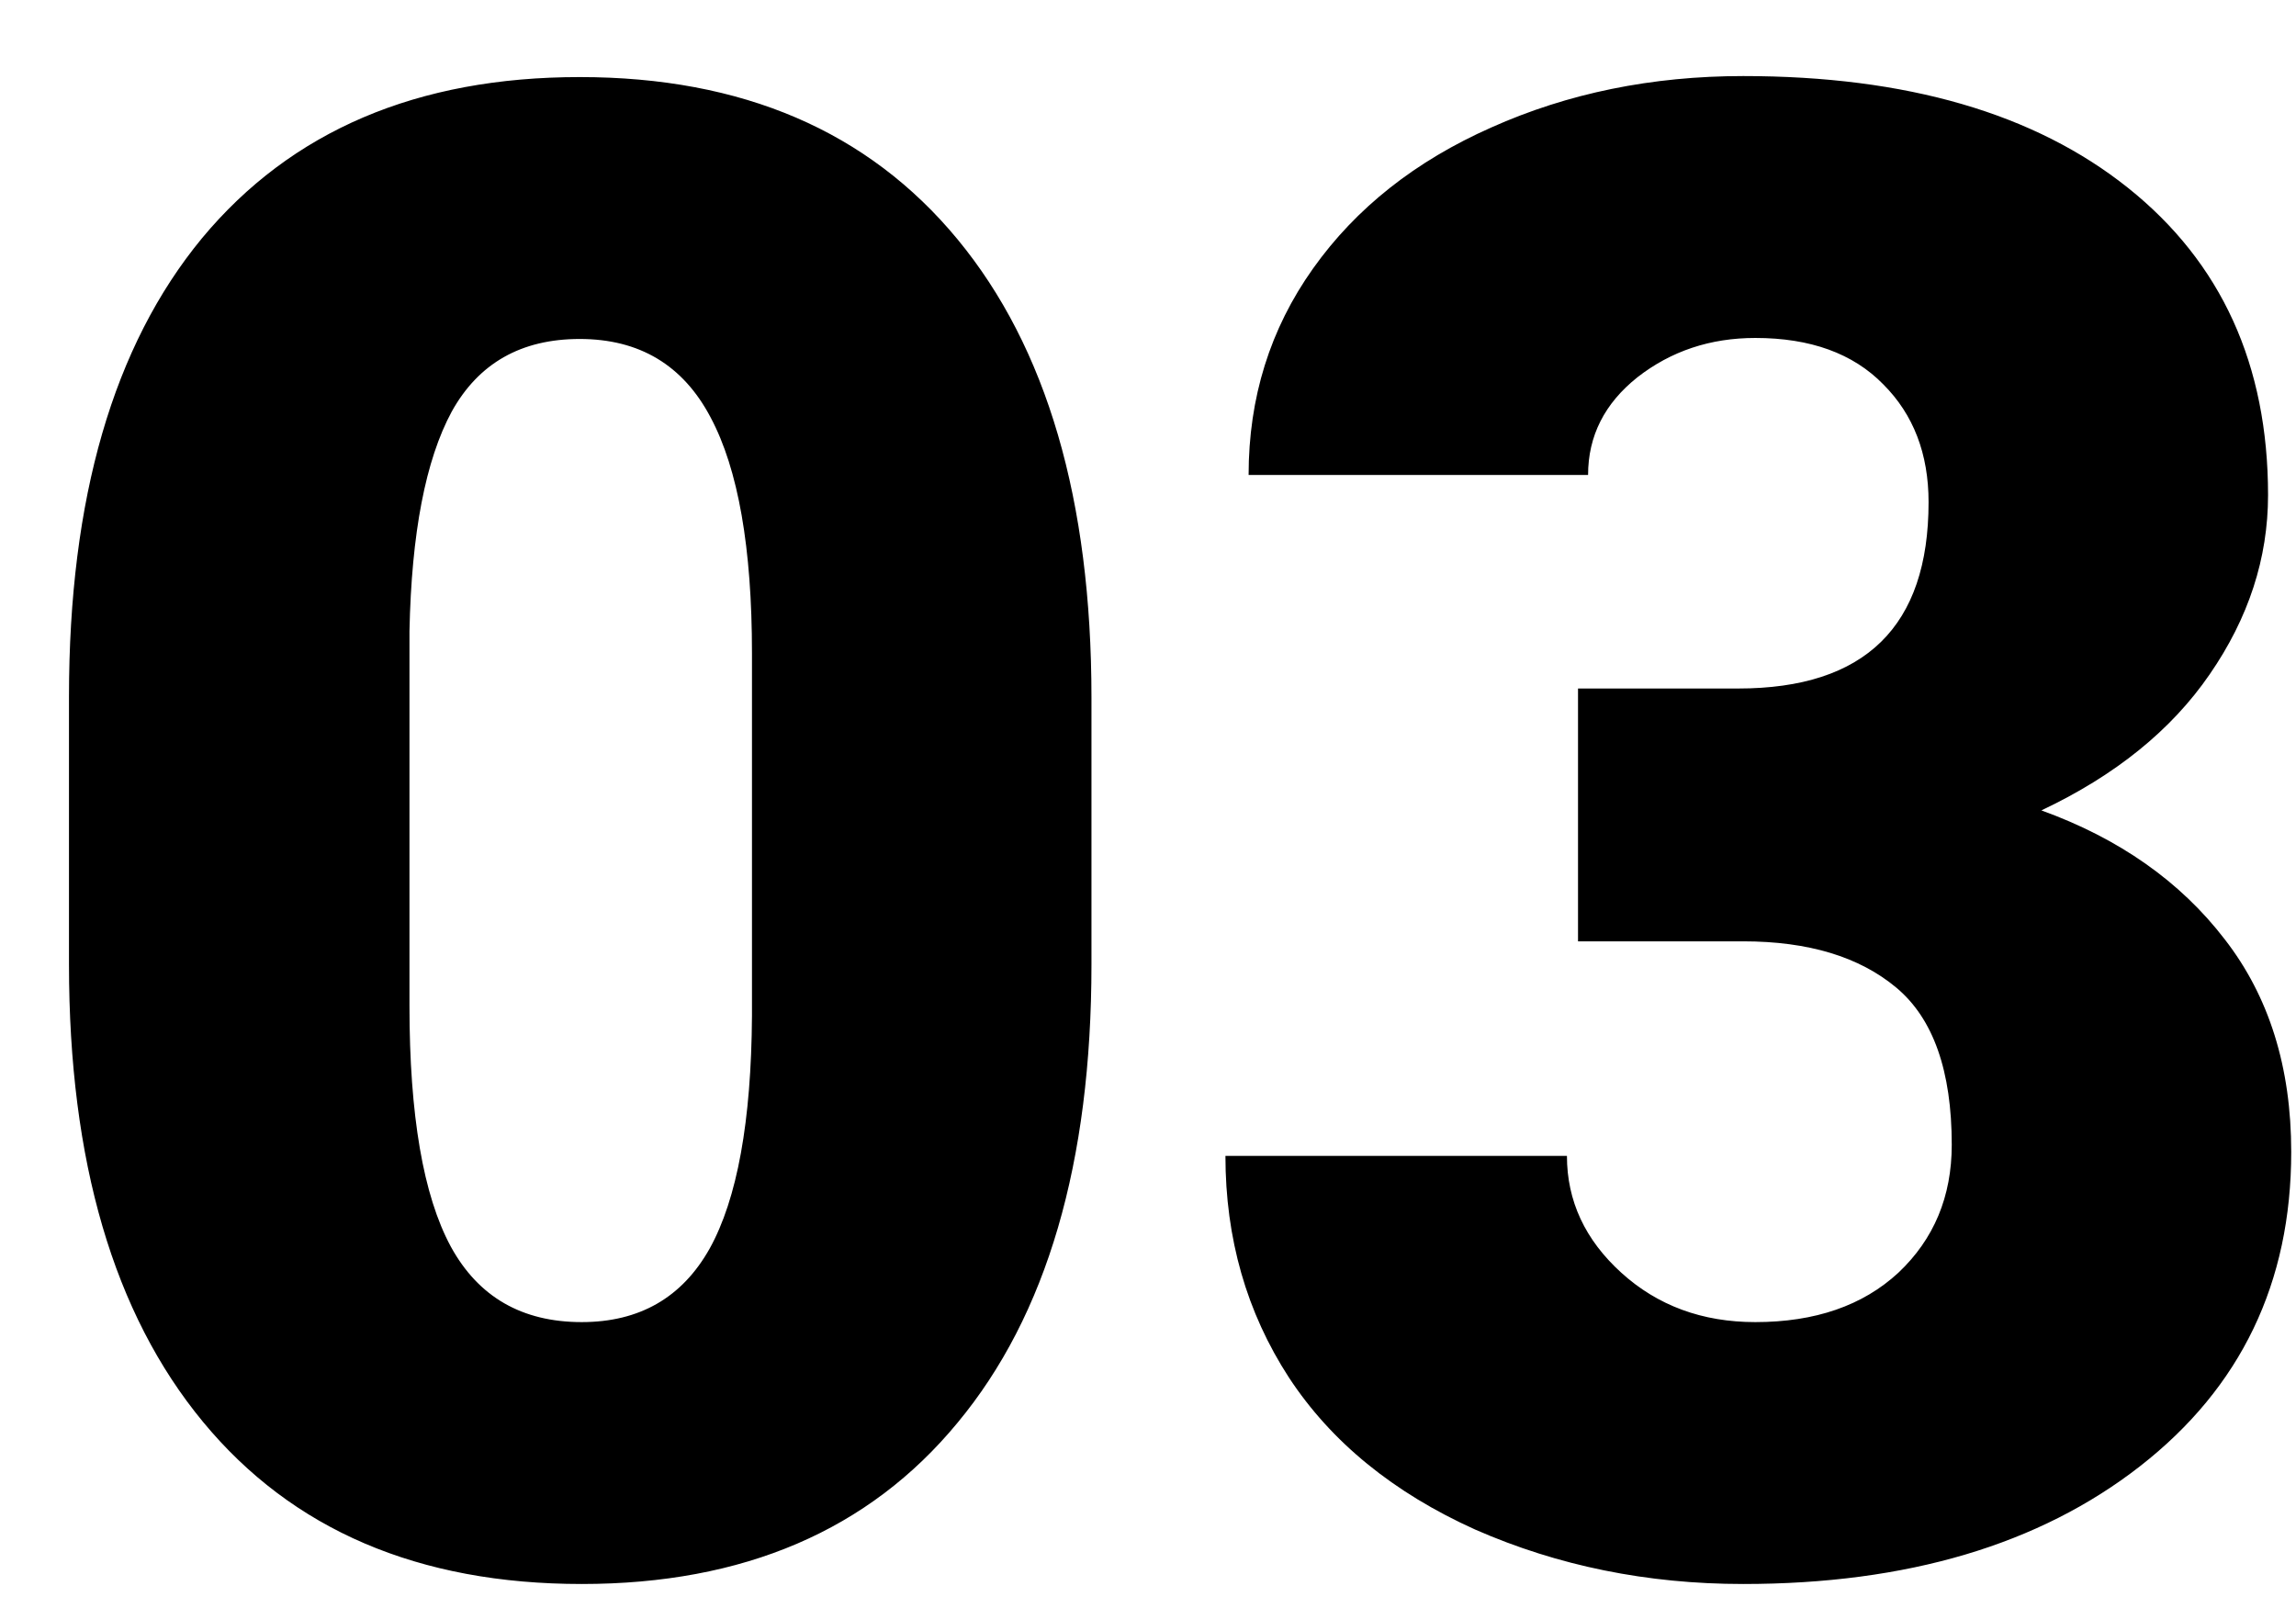 <svg width="138" height="96" viewBox="0 0 138 96" fill="none" xmlns="http://www.w3.org/2000/svg">
<g filter="url(#filter0_d)">
<path d="M61.602 53.975C61.602 65.882 58.917 75.065 53.549 81.523C48.221 87.982 40.693 91.211 30.965 91.211C21.156 91.211 13.568 87.962 8.199 81.463C2.831 74.964 0.146 65.801 0.146 53.975V37.869C0.146 25.962 2.811 16.779 8.139 10.32C13.507 3.862 21.076 0.633 30.844 0.633C40.612 0.633 48.18 3.882 53.549 10.381C58.917 16.88 61.602 26.062 61.602 37.93V53.975ZM41.197 35.266C41.197 28.928 40.37 24.206 38.715 21.098C37.06 17.949 34.436 16.375 30.844 16.375C27.332 16.375 24.769 17.828 23.154 20.734C21.58 23.641 20.732 28.04 20.611 33.934V56.457C20.611 63.036 21.439 67.86 23.094 70.928C24.749 73.955 27.372 75.469 30.965 75.469C34.436 75.469 36.999 73.995 38.654 71.049C40.309 68.062 41.157 63.4 41.197 57.062V35.266ZM90.846 37.385H100.473C108.102 37.385 111.916 33.651 111.916 26.184C111.916 23.277 111.008 20.916 109.191 19.1C107.375 17.243 104.812 16.314 101.502 16.314C98.797 16.314 96.436 17.102 94.418 18.676C92.44 20.25 91.451 22.208 91.451 24.549H71.047C71.047 19.907 72.338 15.77 74.922 12.137C77.505 8.504 81.078 5.678 85.639 3.66C90.24 1.602 95.286 0.572 100.775 0.572C110.584 0.572 118.294 2.812 123.904 7.293C129.515 11.773 132.32 17.929 132.32 25.76C132.32 29.554 131.15 33.147 128.809 36.537C126.508 39.887 123.137 42.612 118.697 44.711C123.38 46.406 127.053 48.99 129.717 52.461C132.381 55.892 133.713 60.15 133.713 65.236C133.713 73.107 130.686 79.404 124.631 84.127C118.576 88.85 110.624 91.211 100.775 91.211C95.003 91.211 89.635 90.121 84.67 87.941C79.745 85.721 76.012 82.674 73.469 78.799C70.926 74.883 69.654 70.443 69.654 65.478H90.18C90.18 68.183 91.269 70.524 93.449 72.502C95.629 74.48 98.313 75.469 101.502 75.469C105.094 75.469 107.96 74.48 110.1 72.502C112.239 70.484 113.309 67.921 113.309 64.812C113.309 60.372 112.199 57.224 109.979 55.367C107.758 53.51 104.691 52.582 100.775 52.582H90.846V37.385Z" fill="black"/>
</g>
<defs>
<filter id="filter0_d" x="0.146" y="0.572" width="137.566" height="94.639" filterUnits="userSpaceOnUse" color-interpolation-filters="sRGB">
<feFlood flood-opacity="0" result="BackgroundImageFix"/>
<feColorMatrix in="SourceAlpha" type="matrix" values="0 0 0 0 0 0 0 0 0 0 0 0 0 0 0 0 0 0 127 0" result="hardAlpha"/>
<feOffset dx="4" dy="4"/>
<feComposite in2="hardAlpha" operator="out"/>
<feColorMatrix type="matrix" values="0 0 0 0 0.165 0 0 0 0 0.475 0 0 0 0 0.282 0 0 0 0.64 0"/>
<feBlend mode="normal" in2="BackgroundImageFix" result="effect1_dropShadow"/>
<feBlend mode="normal" in="SourceGraphic" in2="effect1_dropShadow" result="shape"/>
</filter>
</defs>
</svg>
